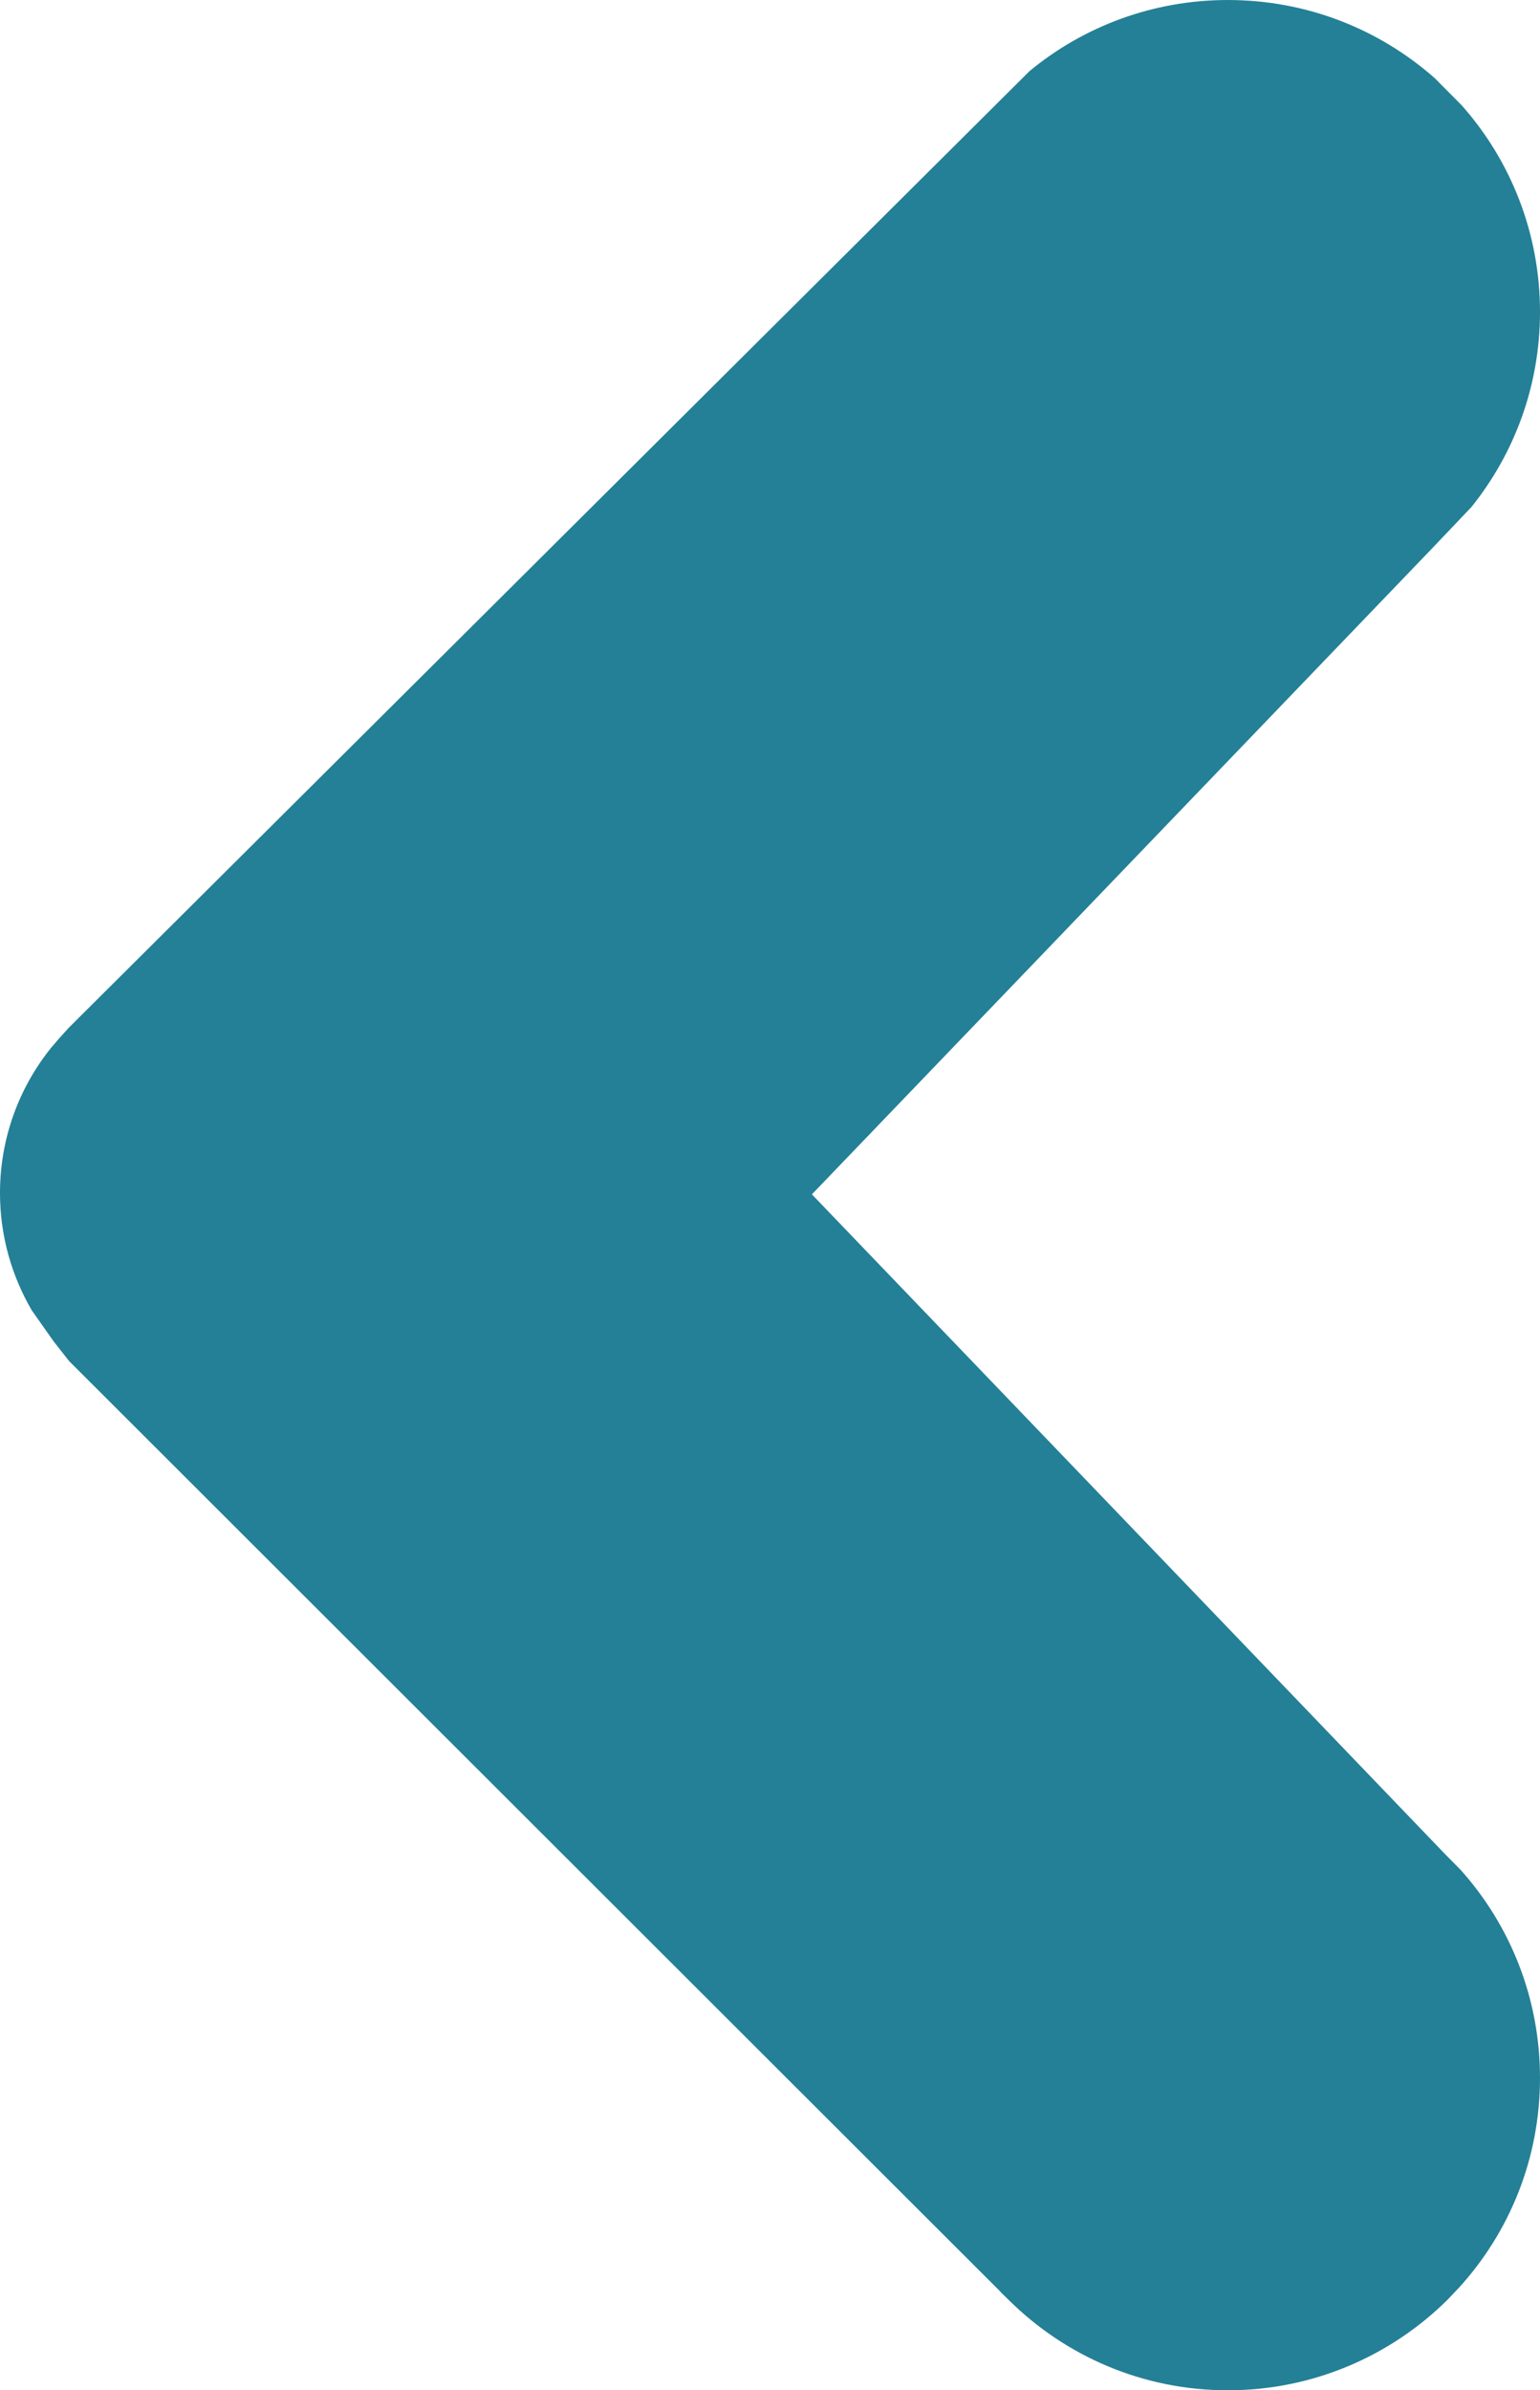 <svg xmlns="http://www.w3.org/2000/svg" width="7.735" height="12" viewBox="0 0 7.735 12"><path fill="#248096" d="M.16 6.579l.11.156.077.098 4.672 4.666.01.011.041.04c.282.278.669.45 1.097.45.43 0 .82-.174 1.103-.454l.057-.06c.254-.278.408-.648.408-1.054 0-.401-.15-.767-.398-1.044l-.079-.08-3.18-3.312 3.118-3.246.195-.205c.215-.268.344-.608.344-.979 0-.397-.148-.761-.393-1.037l-.136-.137c-.278-.245-.641-.392-1.039-.392-.378 0-.726.134-.996.357l-.208.207-4.616 4.594-.05.055-.041.048c-.16.199-.256.453-.256.728 0 .216.059.417.16.59z"/></svg>